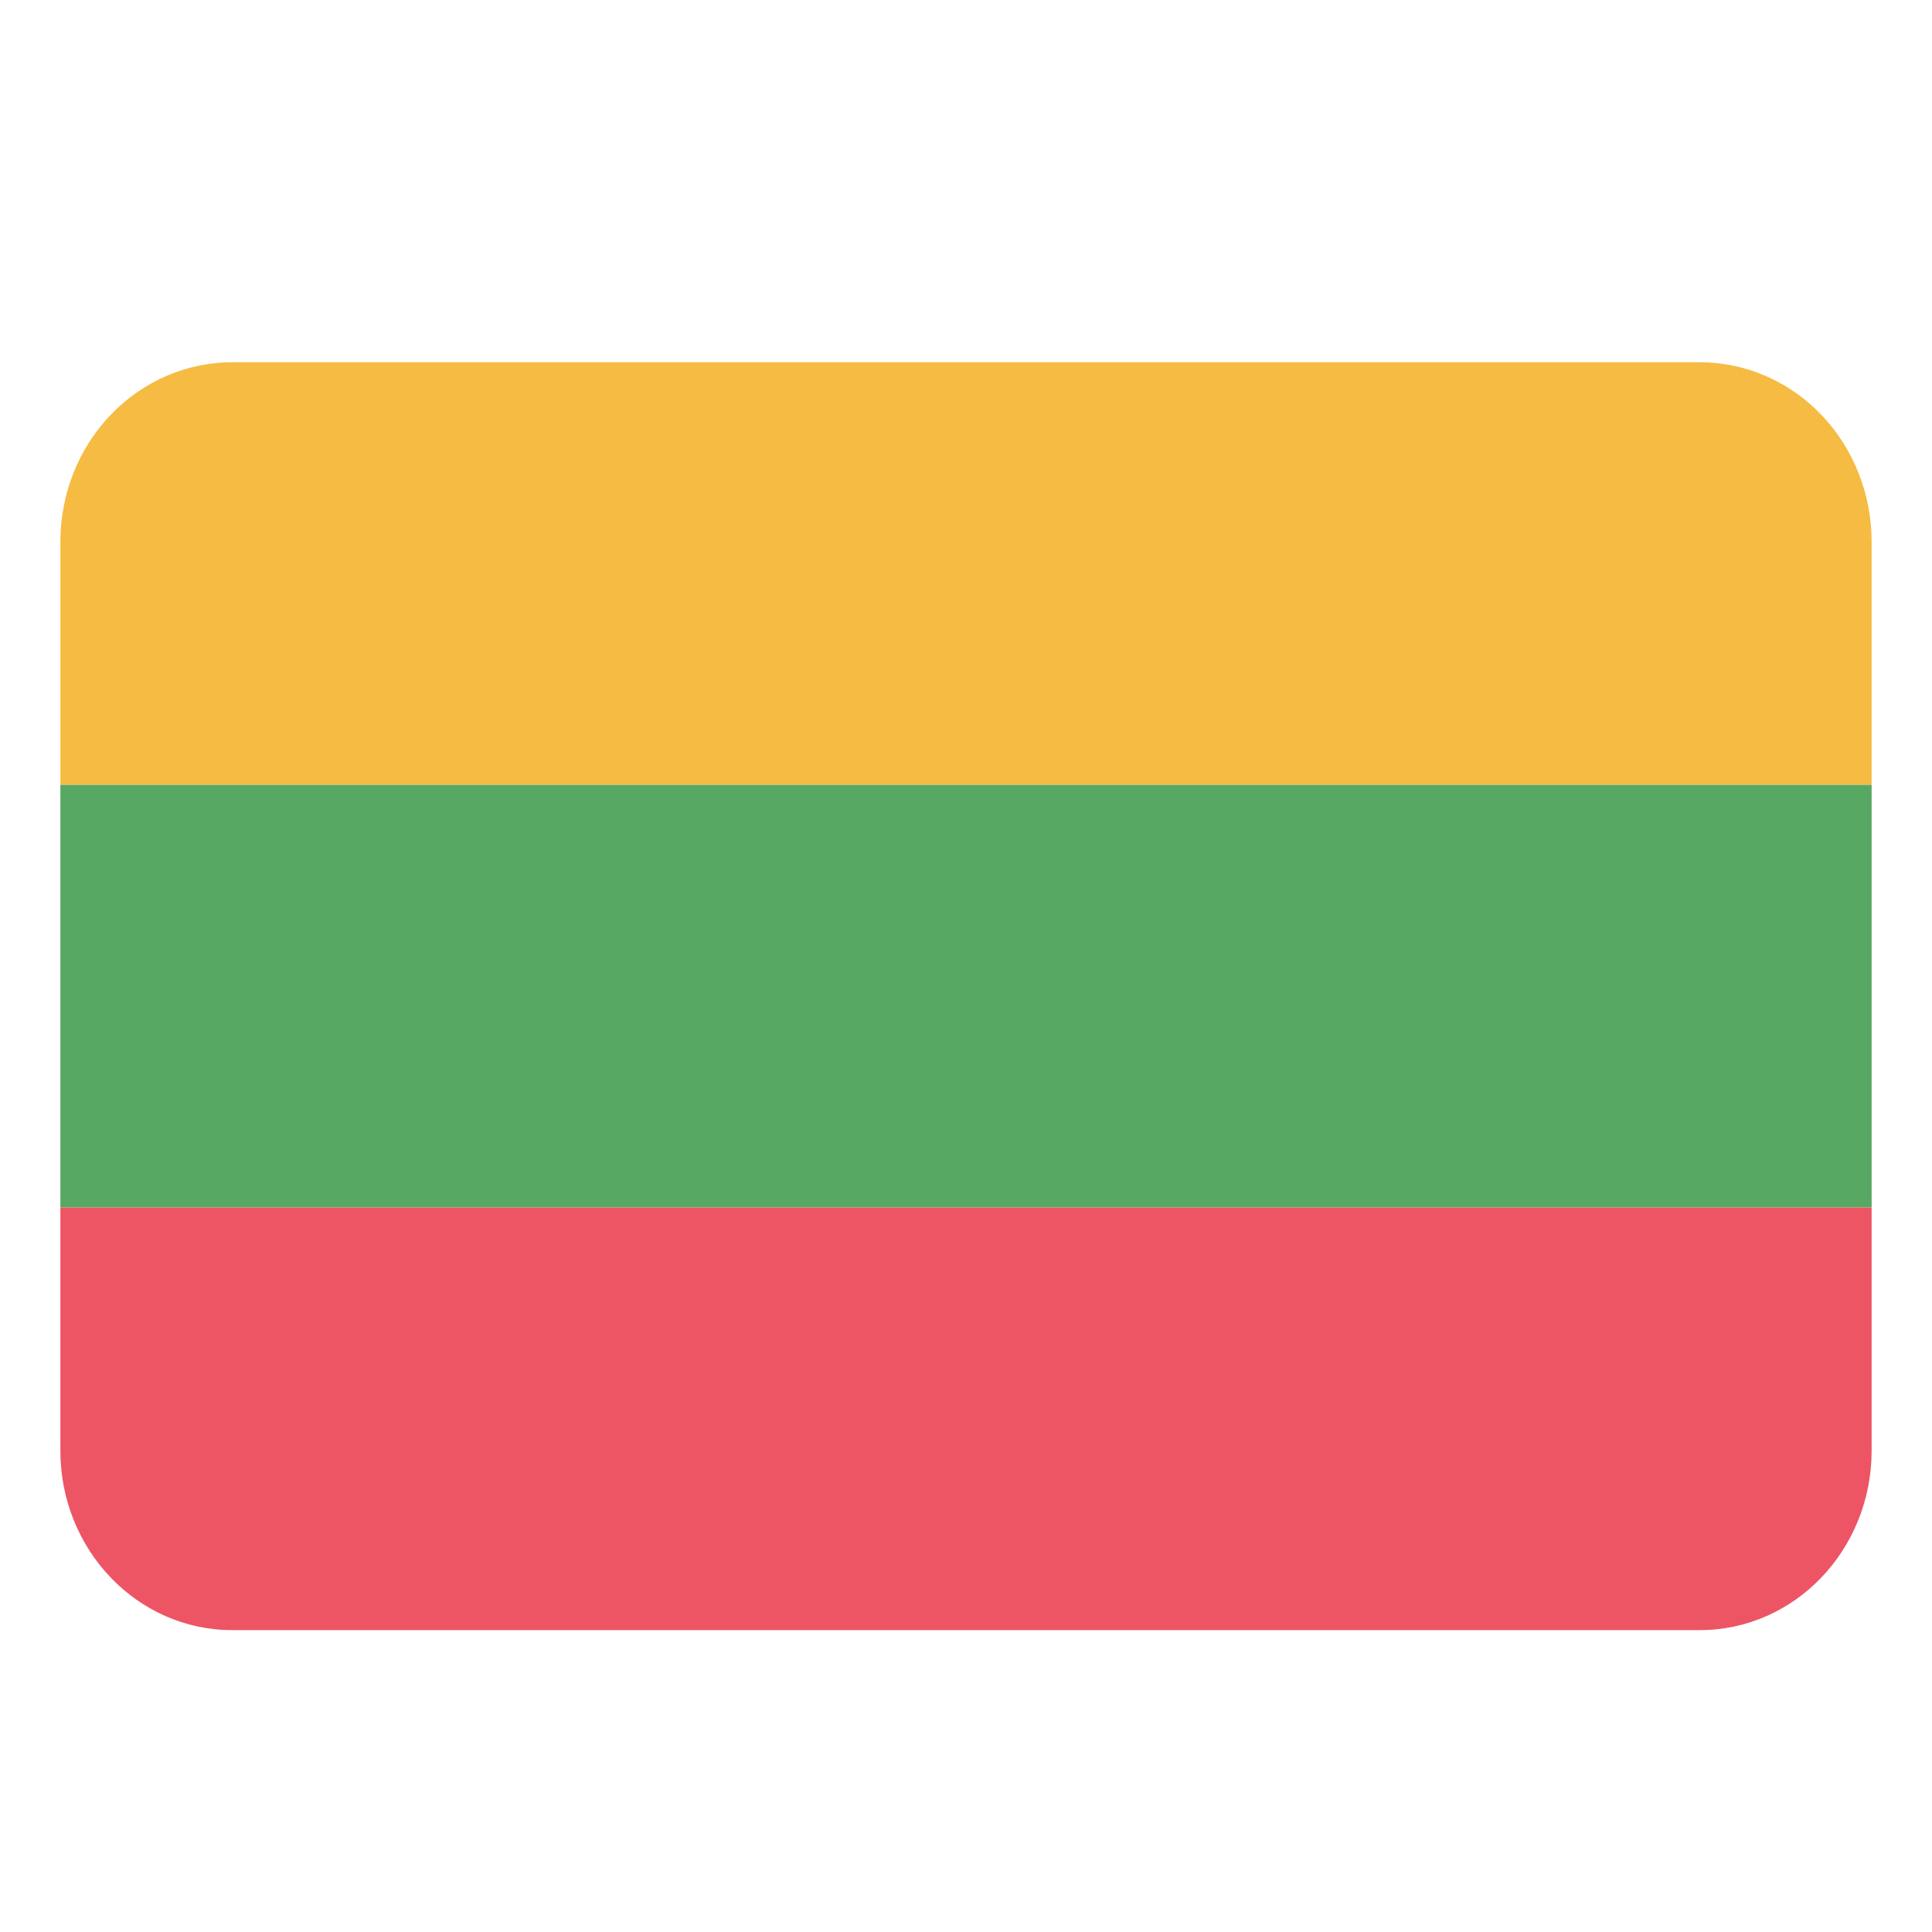 <?xml version="1.0" encoding="UTF-8"?>
<svg width="32px" height="32px" viewBox="0 0 32 32" version="1.1" xmlns="http://www.w3.org/2000/svg" xmlns:xlink="http://www.w3.org/1999/xlink">
    <!-- Generator: Sketch 61.2 (89653) - https://sketch.com -->
    <title>Icon / Flag / x32 / Lithuania </title>
    <desc>Created with Sketch.</desc>
    <g id="Icon-/-Flag-/-x32-/-Lithuania-" stroke="none" stroke-width="1" fill="none" fill-rule="evenodd">
        <g id="Lithuania" transform="translate(1, 6)" fill-rule="nonzero">
            <path d="M0,2.972 L0,7 L30,7 L30,2.972 C30,2.184 29.7,1.428 29.167,0.87 C28.633,0.313 27.909,0 27.154,0 L2.85,0 C2.095,-0.001 1.37,0.311 0.835,0.869 C0.3,1.426 0,2.183 0,2.972 Z" id="Shape" fill="#F6BB42"></path>
            <polygon id="Shape" fill="#57A863" points="0 14 30 14 30 7 0 7"></polygon>
            <path d="M0,18.028 C0,19.669 1.274,21 2.846,21 L27.154,21 C28.726,21 30,19.669 30,18.028 L30,14 L0,14 L0,18.028 Z" id="Shape" fill="#ED5565"></path>
        </g>
    </g>
</svg>